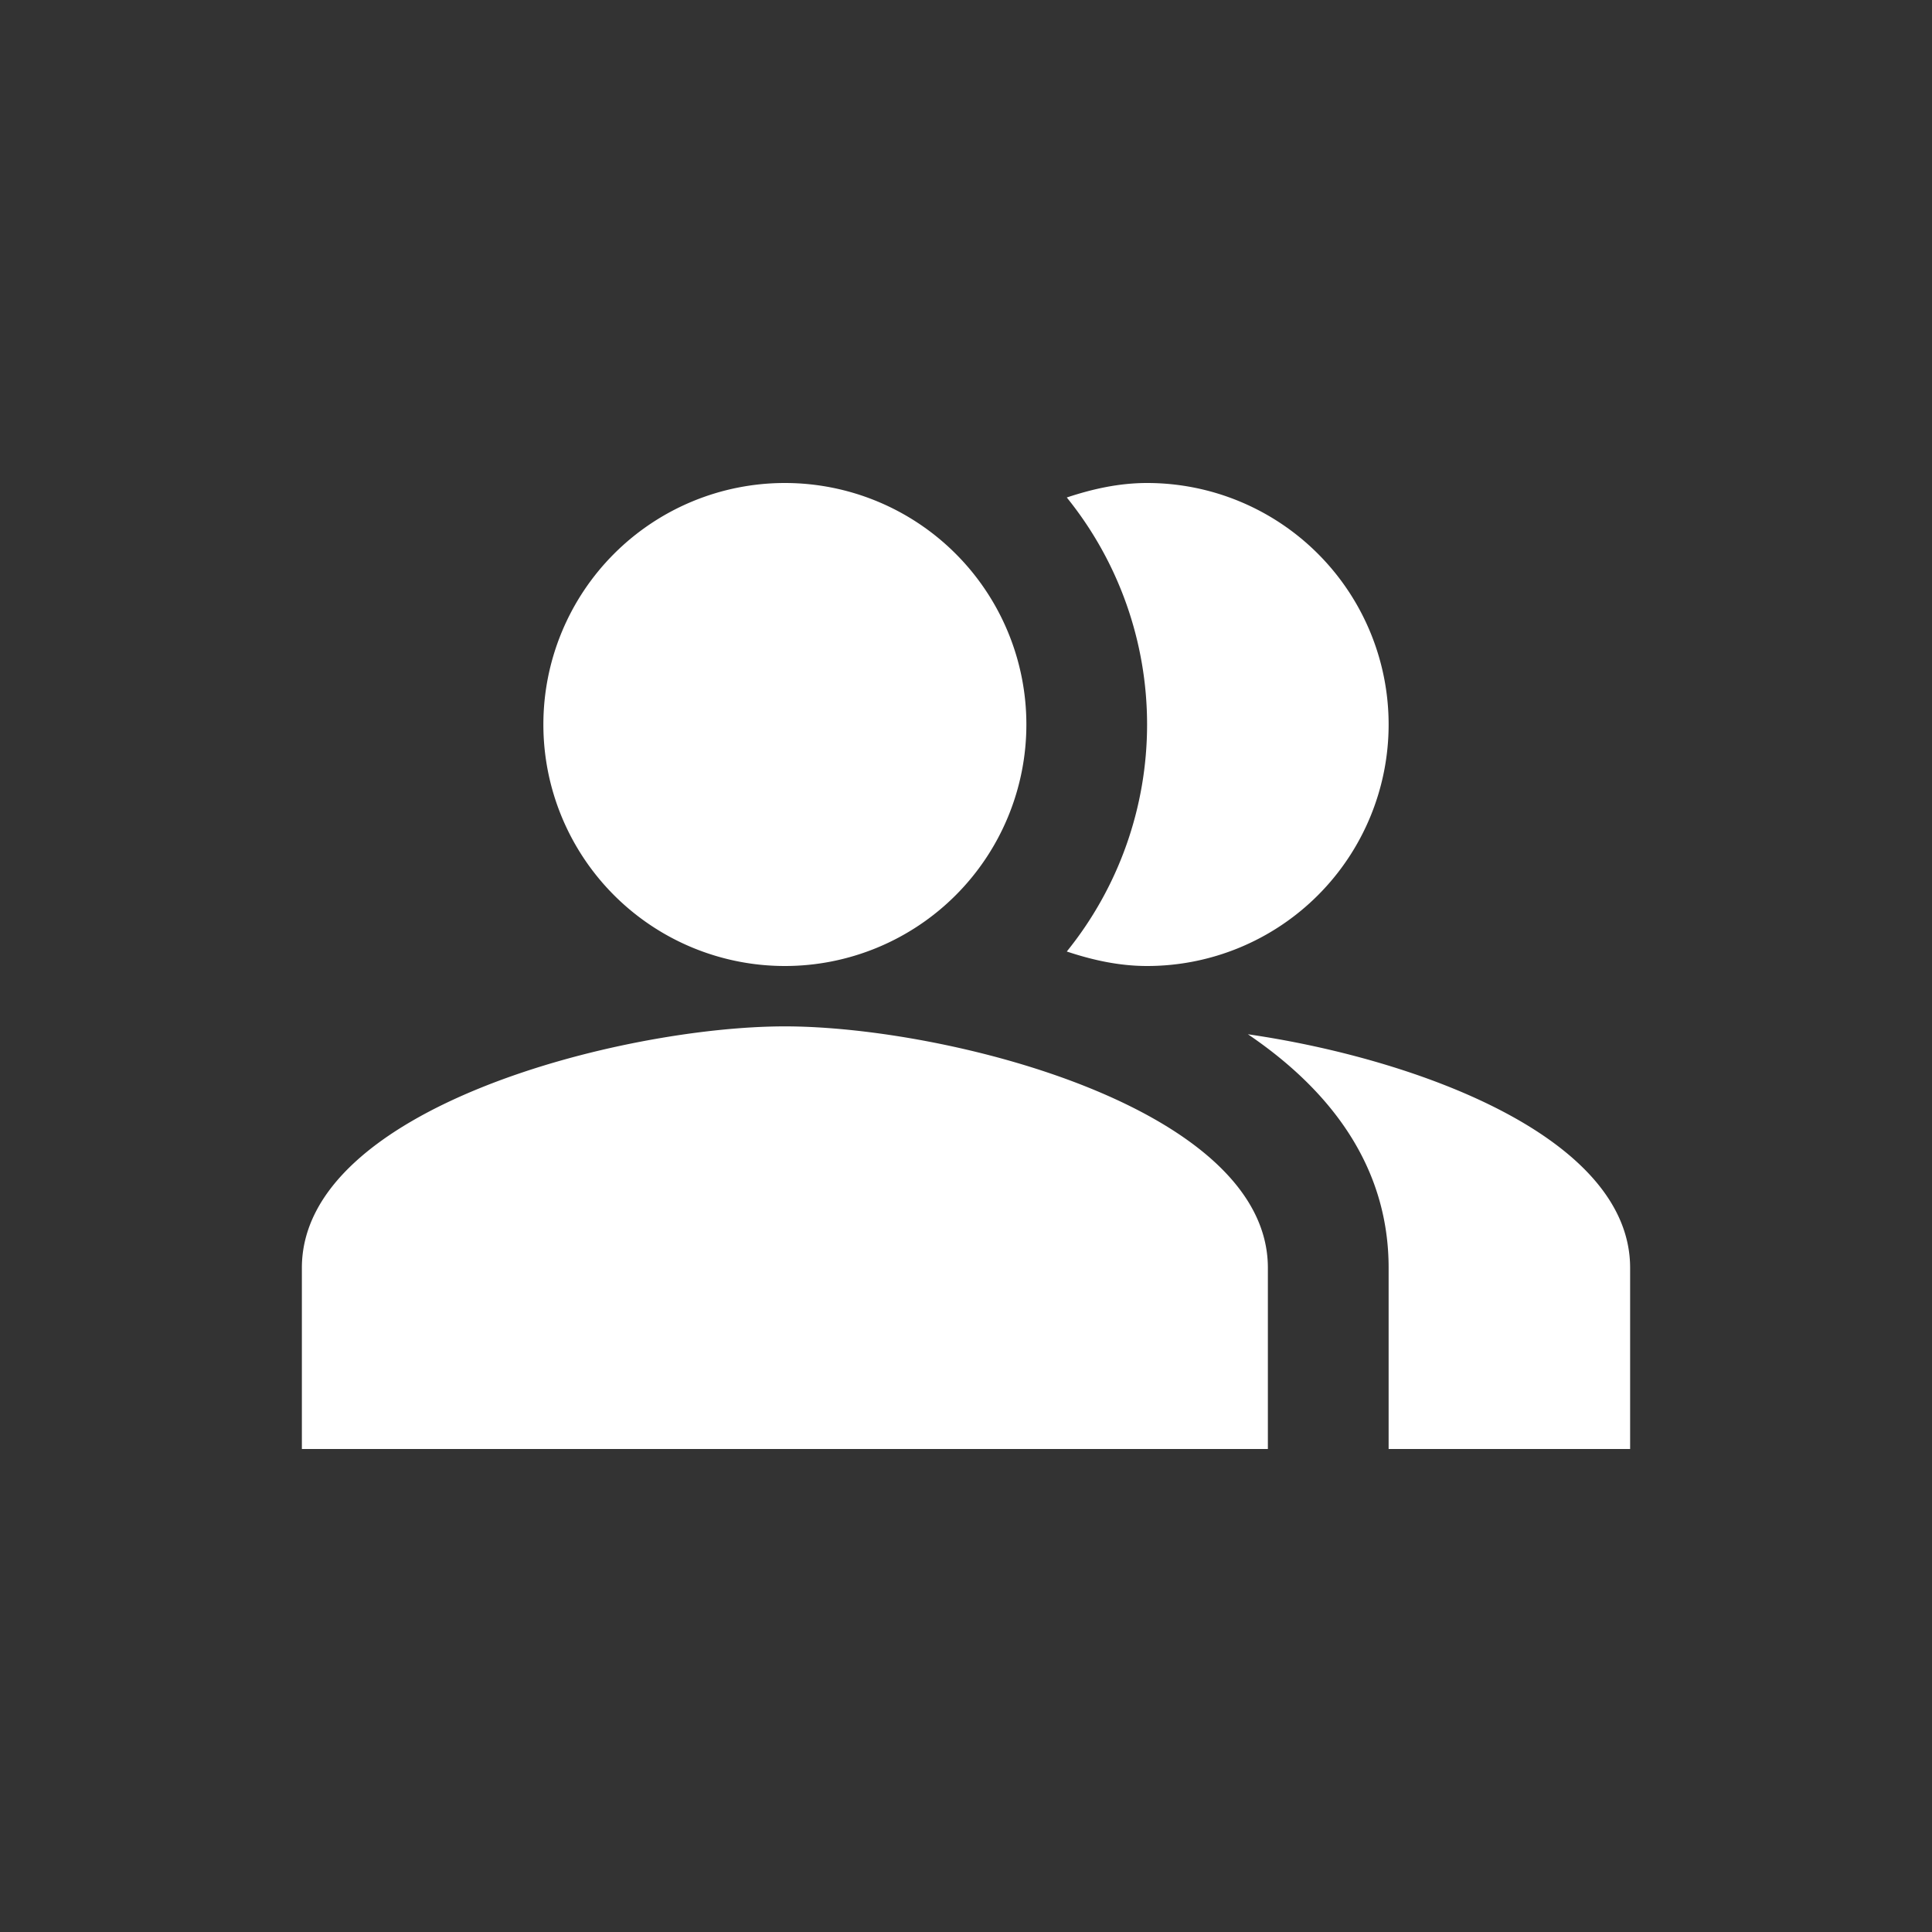 <svg xmlns="http://www.w3.org/2000/svg" width="24" height="24" viewBox="0 0 24 24">
    <rect x="0" y="0" width="24" height="24" fill="#333333" stroke="none"/>
    <path fill="#fff" fill-rule="nonzero" d="M15.502 12.848c2.07.3 4.748 1.267 4.748 2.902V18h-3v-2.25c0-1.26-.72-2.205-1.748-2.902zM9.75 12.75c2.002 0 6 1.005 6 3V18h-12v-2.25c0-1.995 3.997-3 6-3zm0-6.75a3 3 0 1 1 0 6 3 3 0 0 1 0-6zm4.5 0a3 3 0 1 1 0 6c-.352 0-.682-.075-.998-.18a4.485 4.485 0 0 0 0-5.64c.316-.105.646-.18.998-.18z"/>
</svg>
